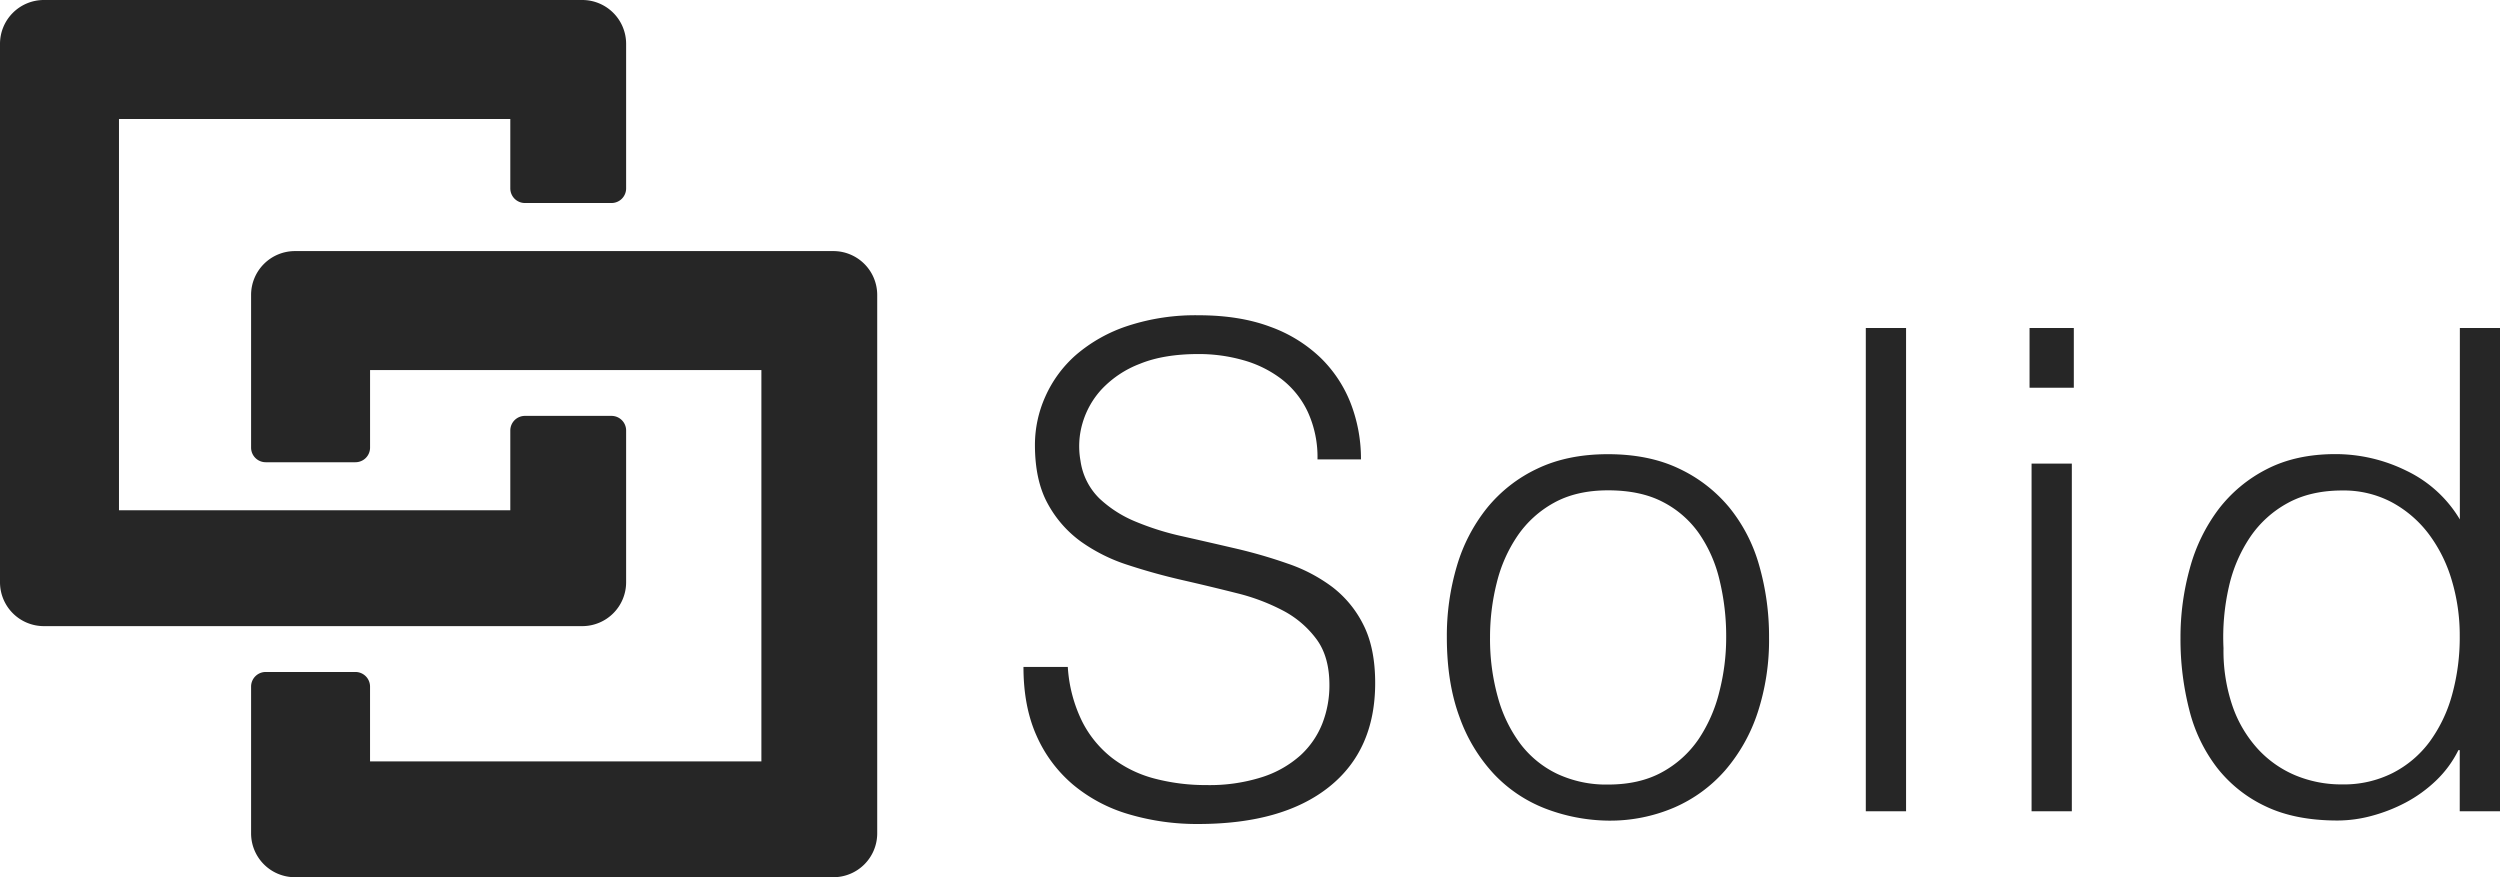 <svg id="Layer_1" data-name="Layer 1" xmlns="http://www.w3.org/2000/svg" viewBox="0 0 854.98 300"><defs><style>.cls-1{fill:#262626;}</style></defs><title>solid_logo_extended_charcoal</title><path class="cls-1" d="M264.13,249.13v-51.9a5,5,0,0,0-5-5H229.52a5,5,0,0,0-5,5v27.28H90.69V90.69H224.52v23.74a5,5,0,0,0,5,5h29.61a5,5,0,0,0,5-5V65a15,15,0,0,0-15-15H65A15,15,0,0,0,50,65V249.13a15,15,0,0,0,15,15H249.13A15,15,0,0,0,264.13,249.13Z" transform="translate(-50 -50)"/><path class="cls-1" d="M140.87,208.08h30.69a5,5,0,0,0,5-5V176.55H310.39V310.39H176.55V284.81a5,5,0,0,0-5-5H140.87a5,5,0,0,0-5,5V335a15,15,0,0,0,15,15H335a15,15,0,0,0,15-15V150.87a15,15,0,0,0-15-15H150.87a15,15,0,0,0-15,15v52.21A5,5,0,0,0,140.87,208.08Z" transform="translate(-50 -50)"/><path class="cls-1" d="M415.18,278.09a48.87,48.87,0,0,0,4.94,18.71,36.86,36.86,0,0,0,10.33,12.51,40.88,40.88,0,0,0,14.57,7,69,69,0,0,0,17.68,2.18,58.92,58.92,0,0,0,19-2.75,36.07,36.07,0,0,0,13.09-7.46,29.39,29.39,0,0,0,7.46-10.9,35.83,35.83,0,0,0,2.4-13.09q0-9.64-4.36-15.61A33.67,33.67,0,0,0,489,258.93a69.81,69.81,0,0,0-16.07-6.08q-9.08-2.29-18.6-4.47t-18.59-5.16a58.37,58.37,0,0,1-16.07-8,38.8,38.8,0,0,1-11.37-13q-4.36-7.92-4.36-20.08a40.38,40.38,0,0,1,3.56-16.53A41.18,41.18,0,0,1,418,171.36a51.93,51.93,0,0,1,17.56-9.87,74,74,0,0,1,24.32-3.67q14,0,24.45,3.9a48.63,48.63,0,0,1,17.33,10.67A44,44,0,0,1,512,188.12a52.6,52.6,0,0,1,3.44,19H500.57a37,37,0,0,0-3.34-16.3,30.52,30.52,0,0,0-9.06-11.25,38.76,38.76,0,0,0-13.08-6.42,55.58,55.58,0,0,0-15.15-2.07q-11.93,0-20.08,3.33a35.23,35.23,0,0,0-13,8.61,29.09,29.09,0,0,0-6.65,11.7,28.05,28.05,0,0,0-.69,12.86A22.37,22.37,0,0,0,426,220.48a40.49,40.49,0,0,0,12.39,7.92,93.27,93.27,0,0,0,16.18,5.05q8.84,2,18,4.13t17.79,5.16a54.85,54.85,0,0,1,15.27,8,37,37,0,0,1,10.67,13q4,7.92,4,19.85,0,23-15.83,35.58T459.94,331.8a82.14,82.14,0,0,1-23.87-3.33A52.81,52.81,0,0,1,417,318.37a46.44,46.44,0,0,1-12.51-16.76q-4.48-10-4.47-23.53h15.14Z" transform="translate(-50 -50)"/><path class="cls-1" d="M599.95,330.65a62,62,0,0,1-21.46-4.13A48,48,0,0,1,561,314.81a56.09,56.09,0,0,1-11.83-19.51q-4.36-11.71-4.36-27.31a83.93,83.93,0,0,1,3.44-24.45,57.73,57.73,0,0,1,10.33-19.85,49.08,49.08,0,0,1,17.21-13.43q10.33-4.93,24.1-4.93,14,0,24.32,4.93a49.68,49.68,0,0,1,17.21,13.31,55,55,0,0,1,10.22,19.85A88,88,0,0,1,655,268a79.59,79.59,0,0,1-3.9,25.71A57.94,57.94,0,0,1,640,313.44a49,49,0,0,1-17.45,12.74A55.68,55.68,0,0,1,599.95,330.65ZM640.34,268a81.09,81.09,0,0,0-2.3-19.74,46.71,46.71,0,0,0-7.11-16,34.21,34.21,0,0,0-12.4-10.67q-7.57-3.9-18.59-3.9-10.8,0-18.48,4.25A36.17,36.17,0,0,0,569,233.22a49.46,49.46,0,0,0-7.12,16.07,75.82,75.82,0,0,0-2.3,18.71,73.87,73.87,0,0,0,2.64,20.31,47.64,47.64,0,0,0,7.68,16,34.49,34.49,0,0,0,12.62,10.33,39.53,39.53,0,0,0,17.45,3.67q10.79,0,18.48-4.25a35.78,35.78,0,0,0,12.51-11.36A50.8,50.8,0,0,0,638,286.58,74.4,74.4,0,0,0,640.34,268Z" transform="translate(-50 -50)"/><path class="cls-1" d="M688.09,327.44V162.18h13.77V327.44H688.09Z" transform="translate(-50 -50)"/><path class="cls-1" d="M744.09,182.61V162.18h15.14v20.43H744.09Zm0.69,144.83V208.54h13.77v118.9H744.78Z" transform="translate(-50 -50)"/><path class="cls-1" d="M891.21,162.18H905V327.44H891.21V306.55h-0.46A37.24,37.24,0,0,1,883.06,317a46.57,46.57,0,0,1-10.33,7.46A55.41,55.41,0,0,1,861.15,329a45,45,0,0,1-11.71,1.61q-14.46,0-24.56-4.82a45.71,45.71,0,0,1-16.64-13.2,53.78,53.78,0,0,1-9.53-19.85,97.28,97.28,0,0,1-3-24.56,88.08,88.08,0,0,1,3.21-23.87,59.24,59.24,0,0,1,9.75-20.08,48.31,48.31,0,0,1,16.52-13.77q10-5.16,23.53-5.16A54.83,54.83,0,0,1,873,211a42.65,42.65,0,0,1,18.25,16.64V162.18Zm0,105.35a65.51,65.51,0,0,0-2.75-19.16,49.68,49.68,0,0,0-7.92-15.84,39,39,0,0,0-12.62-10.79,35.1,35.1,0,0,0-16.87-4q-10.79,0-18.59,4.25a36.59,36.59,0,0,0-12.86,11.59,49.94,49.94,0,0,0-7.34,17.1,77.53,77.53,0,0,0-1.84,21,58.34,58.34,0,0,0,3.1,19.85,42.17,42.17,0,0,0,8.61,14.57A36.71,36.71,0,0,0,835,315.16a40.88,40.88,0,0,0,16.07,3.1,37,37,0,0,0,17.21-3.9,36.2,36.2,0,0,0,12.62-10.67,49.19,49.19,0,0,0,7.69-16.07A73.36,73.36,0,0,0,891.21,267.53Z" transform="translate(-50 -50)"/></svg>